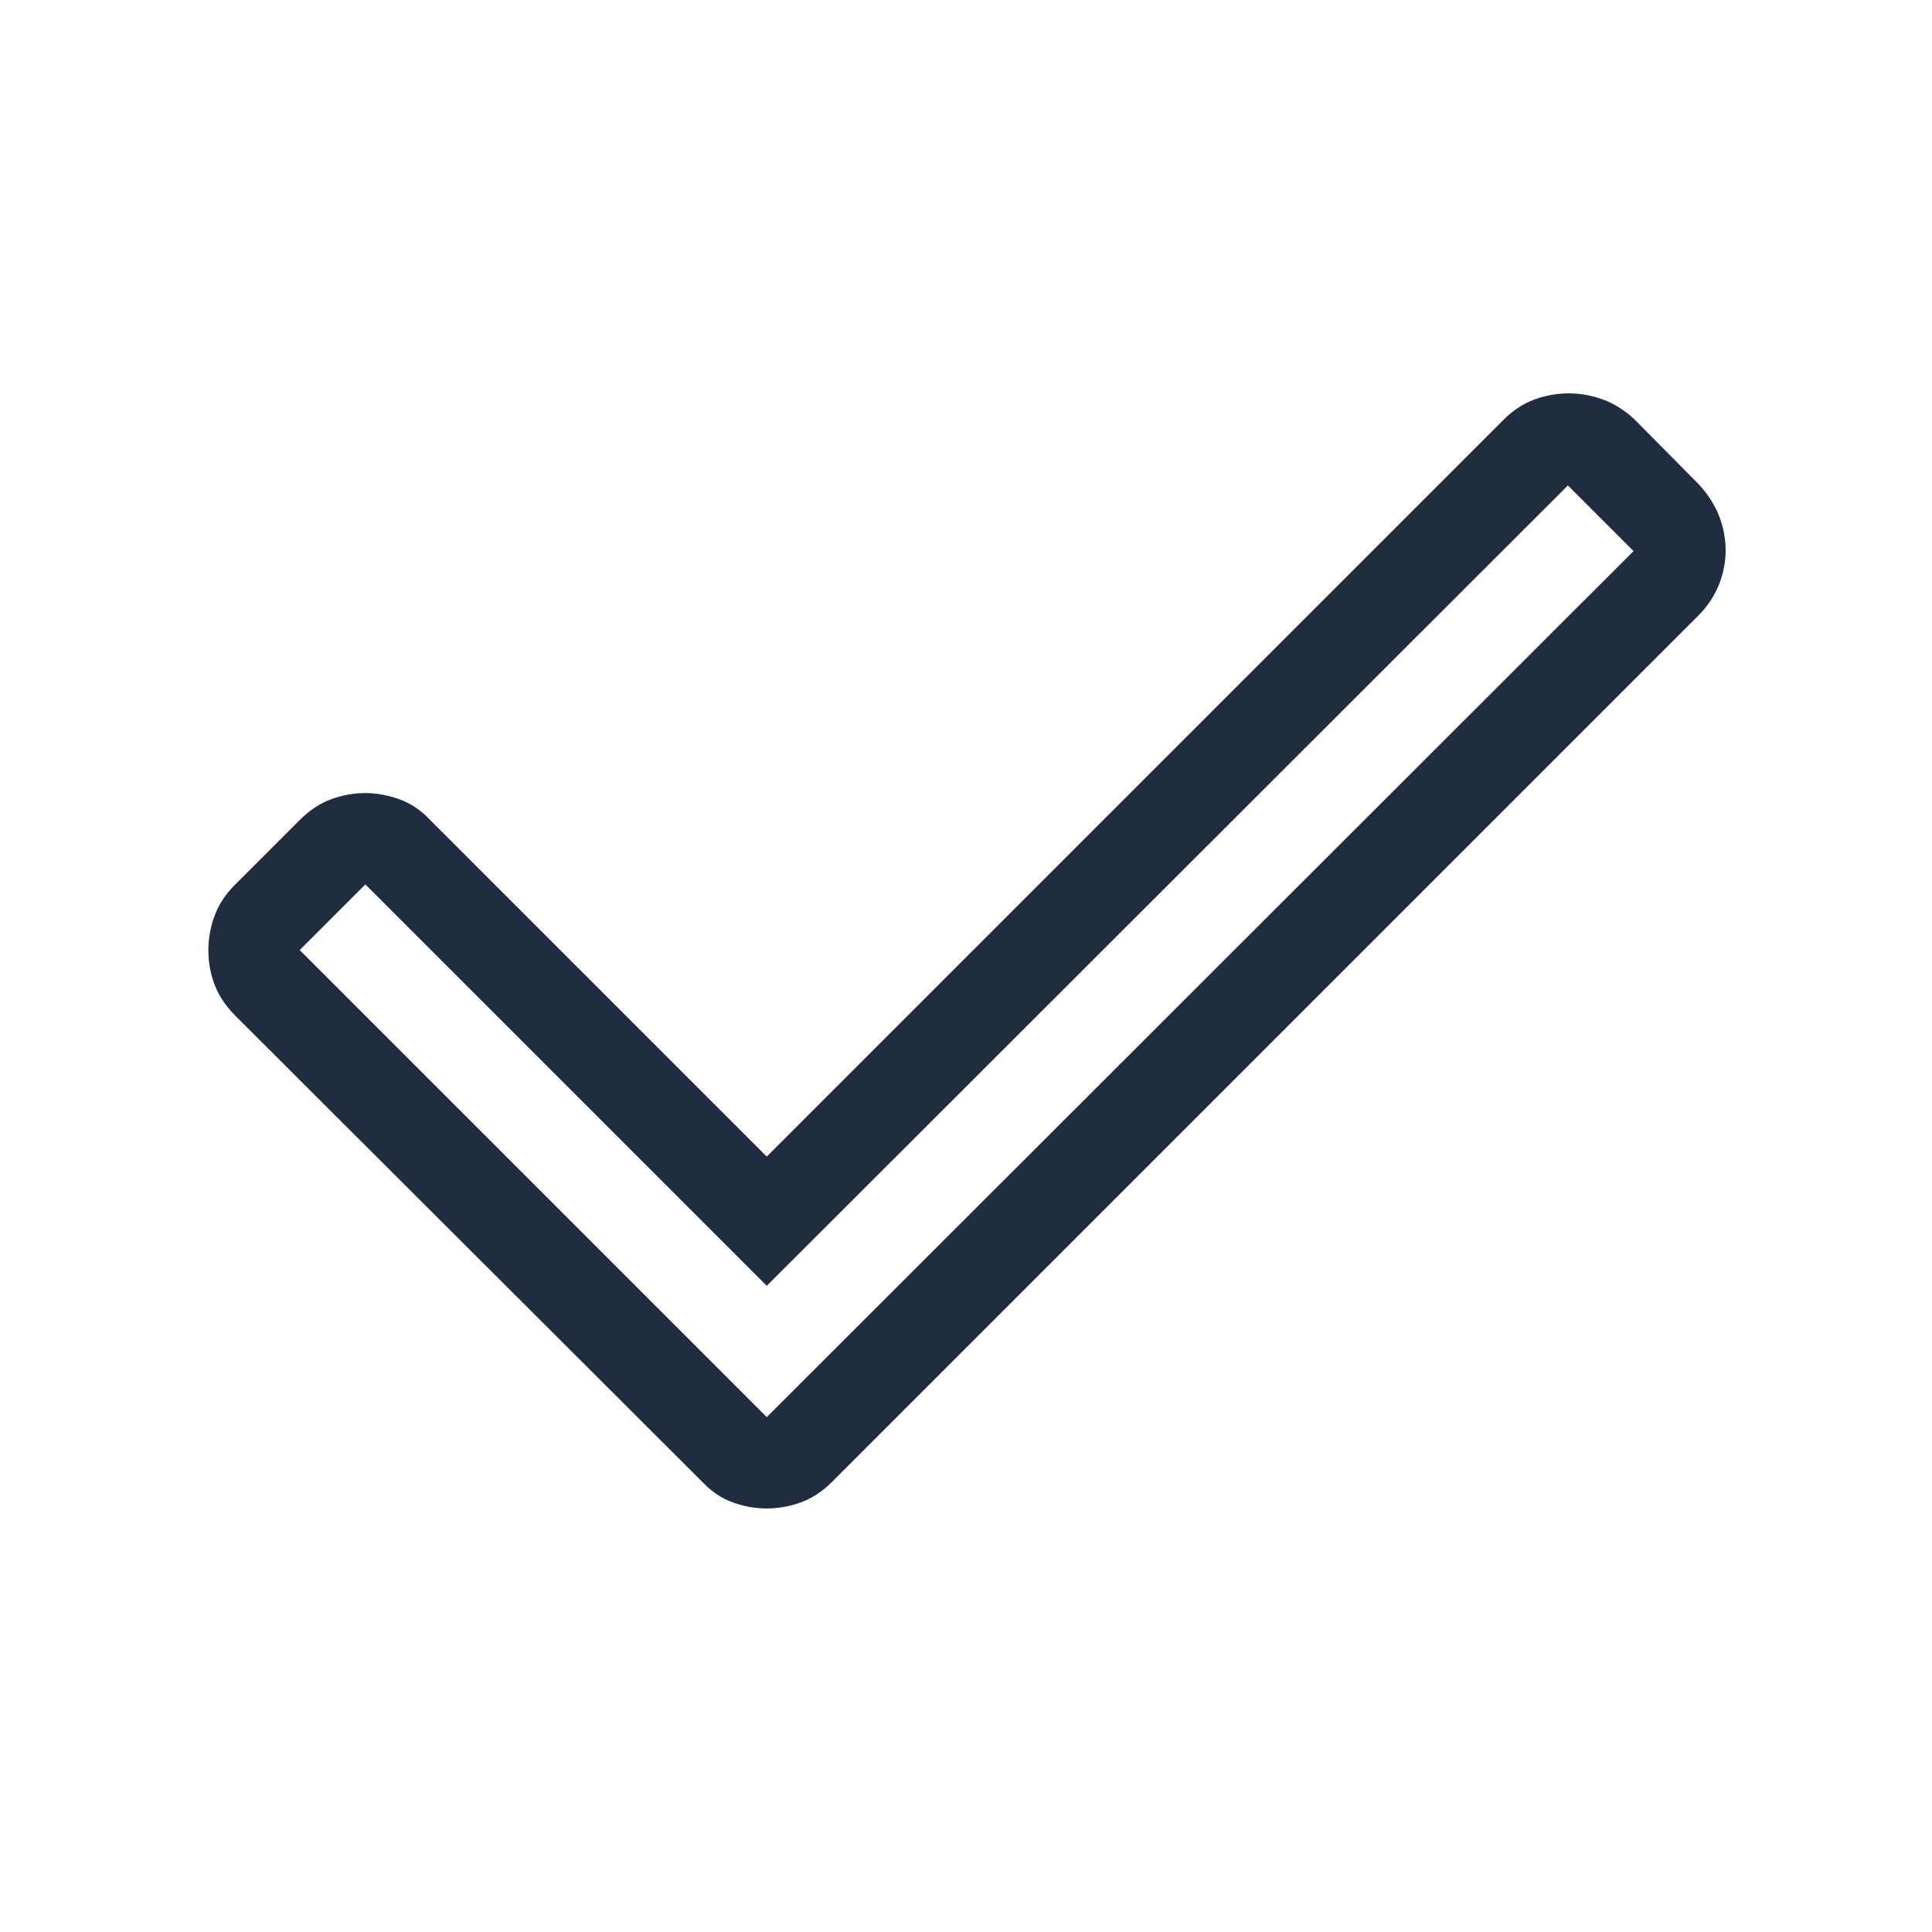 <svg xmlns="http://www.w3.org/2000/svg" height="48px" viewBox="0 -960 960 960" width="48px" fill="#202d41"><path d="m381-255.85 430.69-430.3-32.61-32.62L381-321.08 181.54-520.54l-32.62 32.62L381-255.85Zm-32 32.23L116.69-455.54q-6.94-7.03-10.05-15.16-3.1-8.14-3.1-17.03 0-8.88 3.1-17.26 3.11-8.38 10.05-15.32l32.11-32.1q7.43-7.43 15.74-10.47 8.31-3.04 17-3.04 8.31 0 16.81 3.04 8.5 3.04 15.19 10.11L381-385.31l366.08-366.07q7.07-7.08 15.38-10.12 8.31-3.04 17-3.04t17 3.04q8.31 3.04 15.57 9.75l32.09 32.41q6.88 7.5 10.11 15.8 3.23 8.31 3.23 17t-3.3 16.97q-3.29 8.27-9.85 15.03L413.38-223.62q-7.07 7.08-15.38 10.12-8.31 3.04-17 3.04t-17-3.04q-8.31-3.04-15-10.12Z"/></svg>